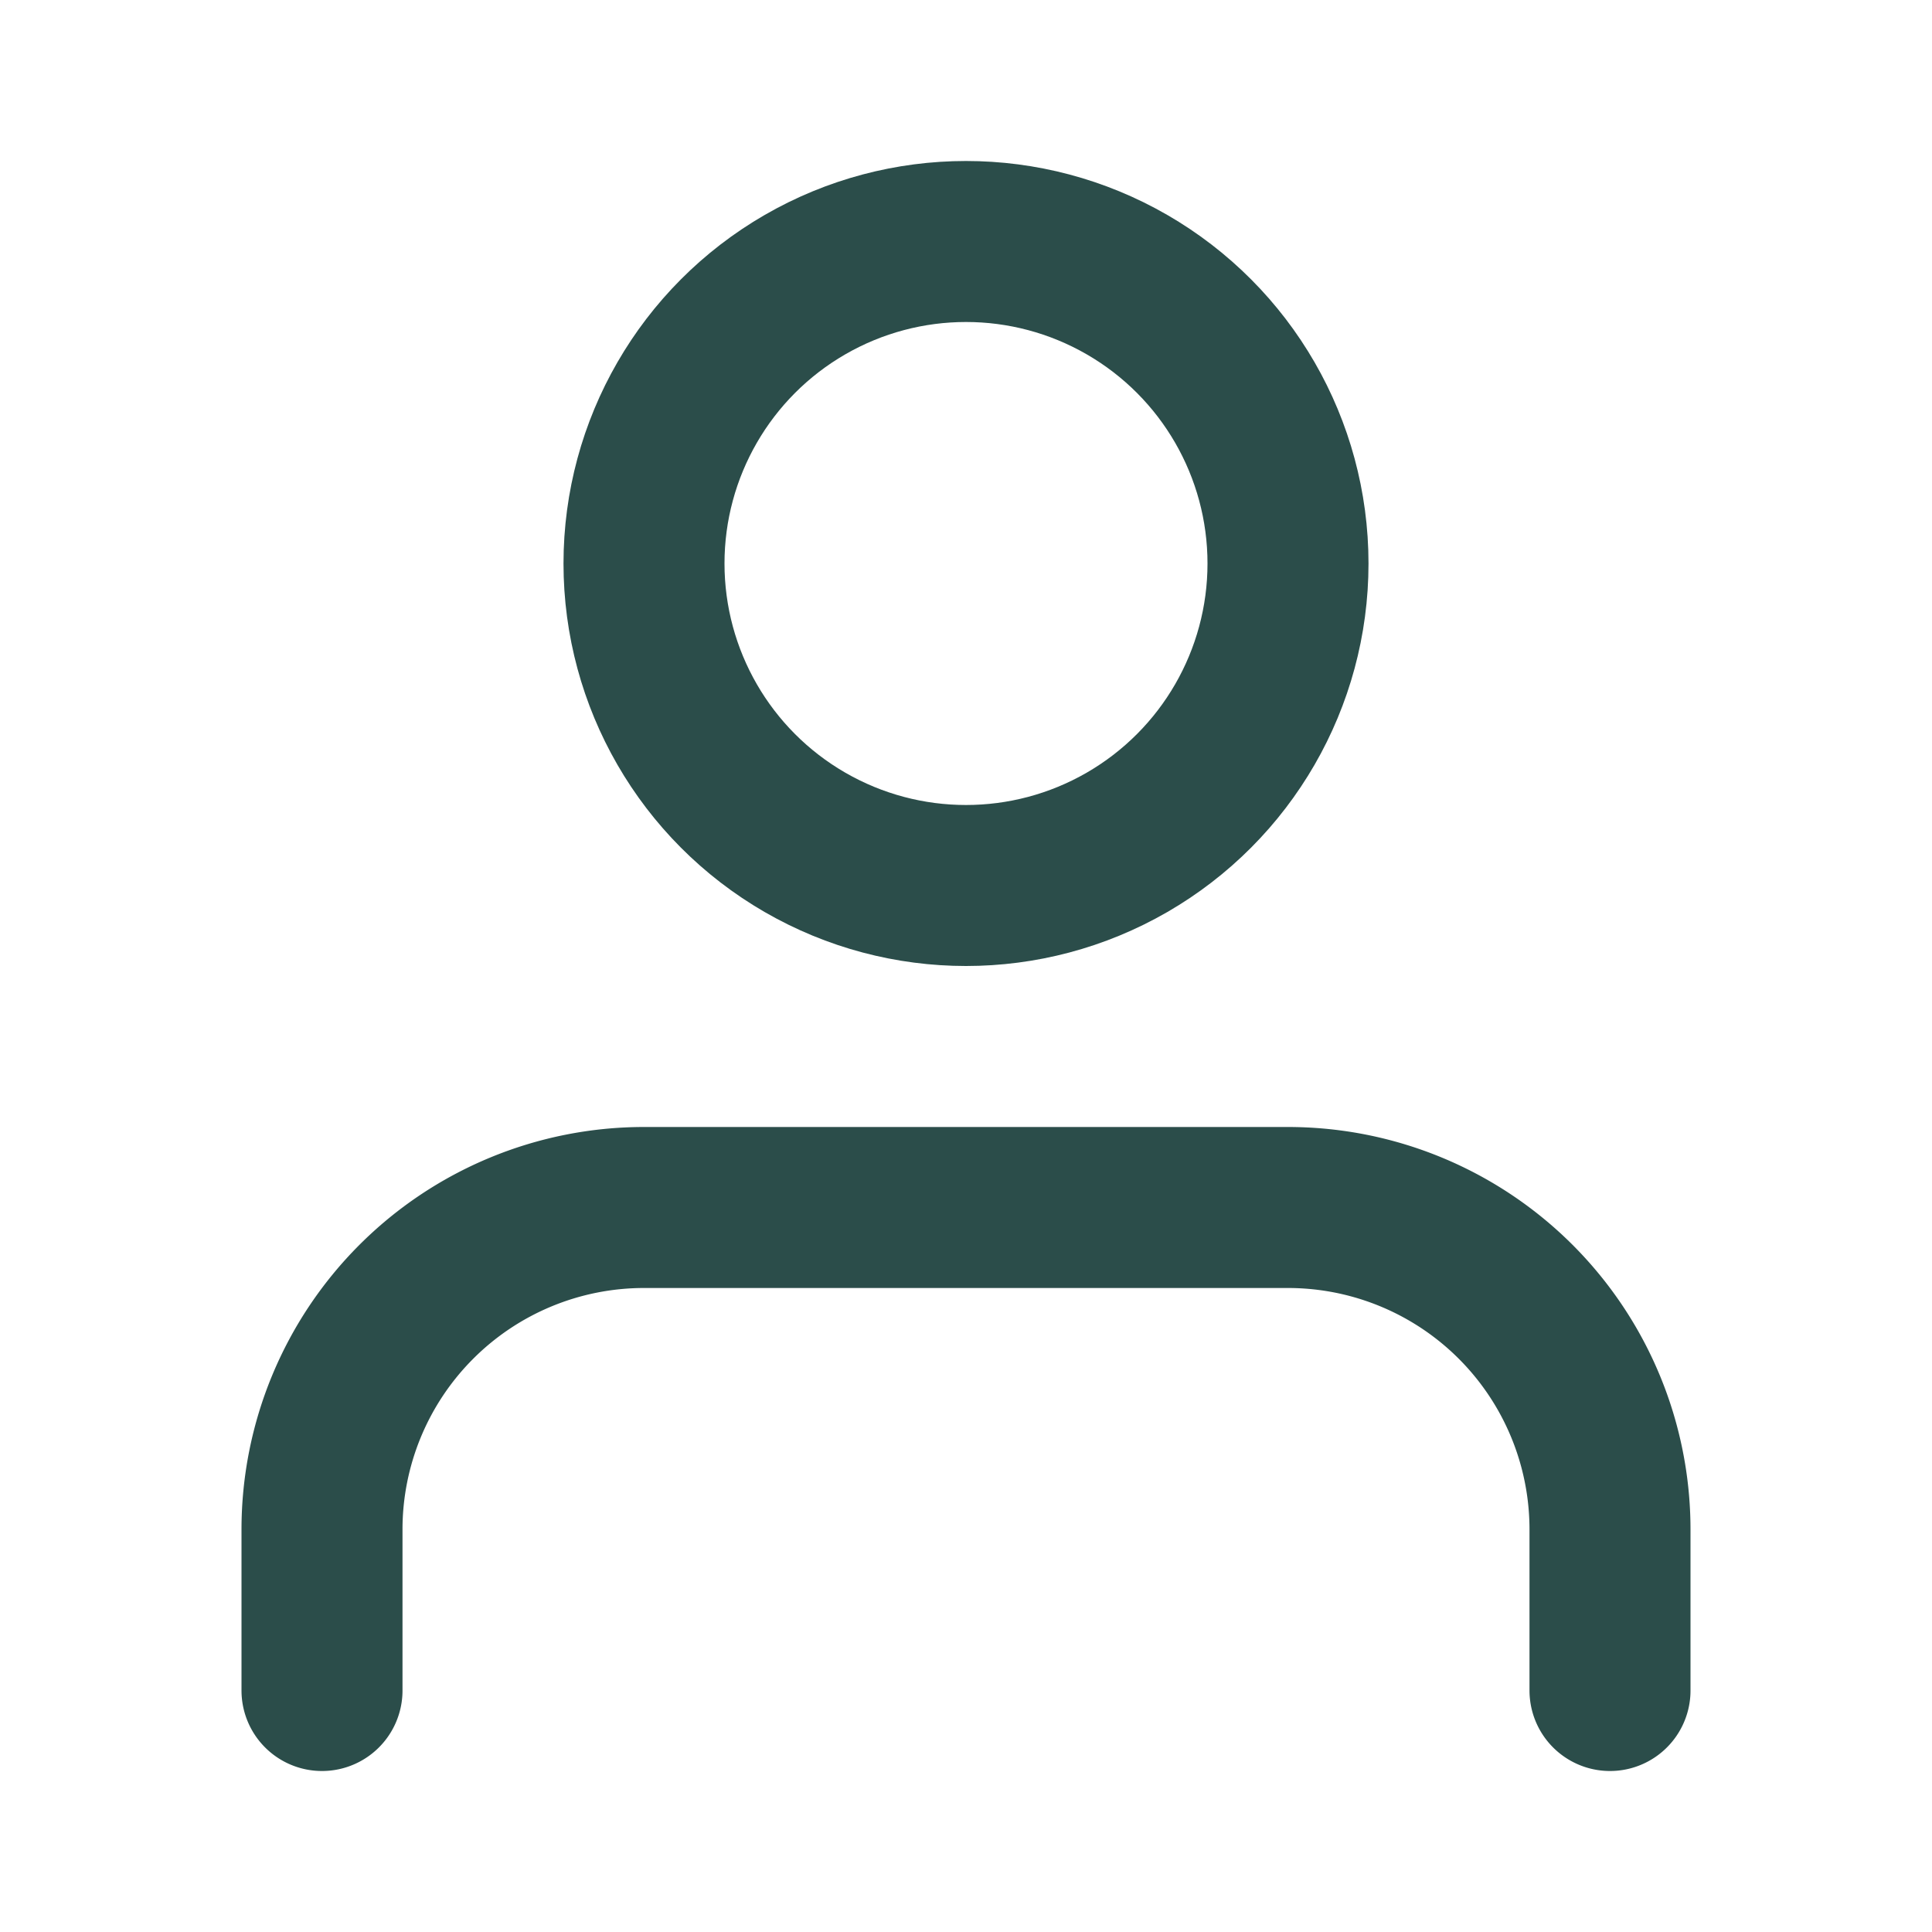 <svg xmlns="http://www.w3.org/2000/svg" viewBox="0 0 24 24" fill="none" stroke="#2B4D4A" stroke-width="2" stroke-linecap="round" stroke-linejoin="round">
  <path d="M20 21v-2a4 4 0 0 0-4-4H8a4 4 0 0 0-4 4v2"/>
  <circle cx="12" cy="7" r="4"/>
</svg>
